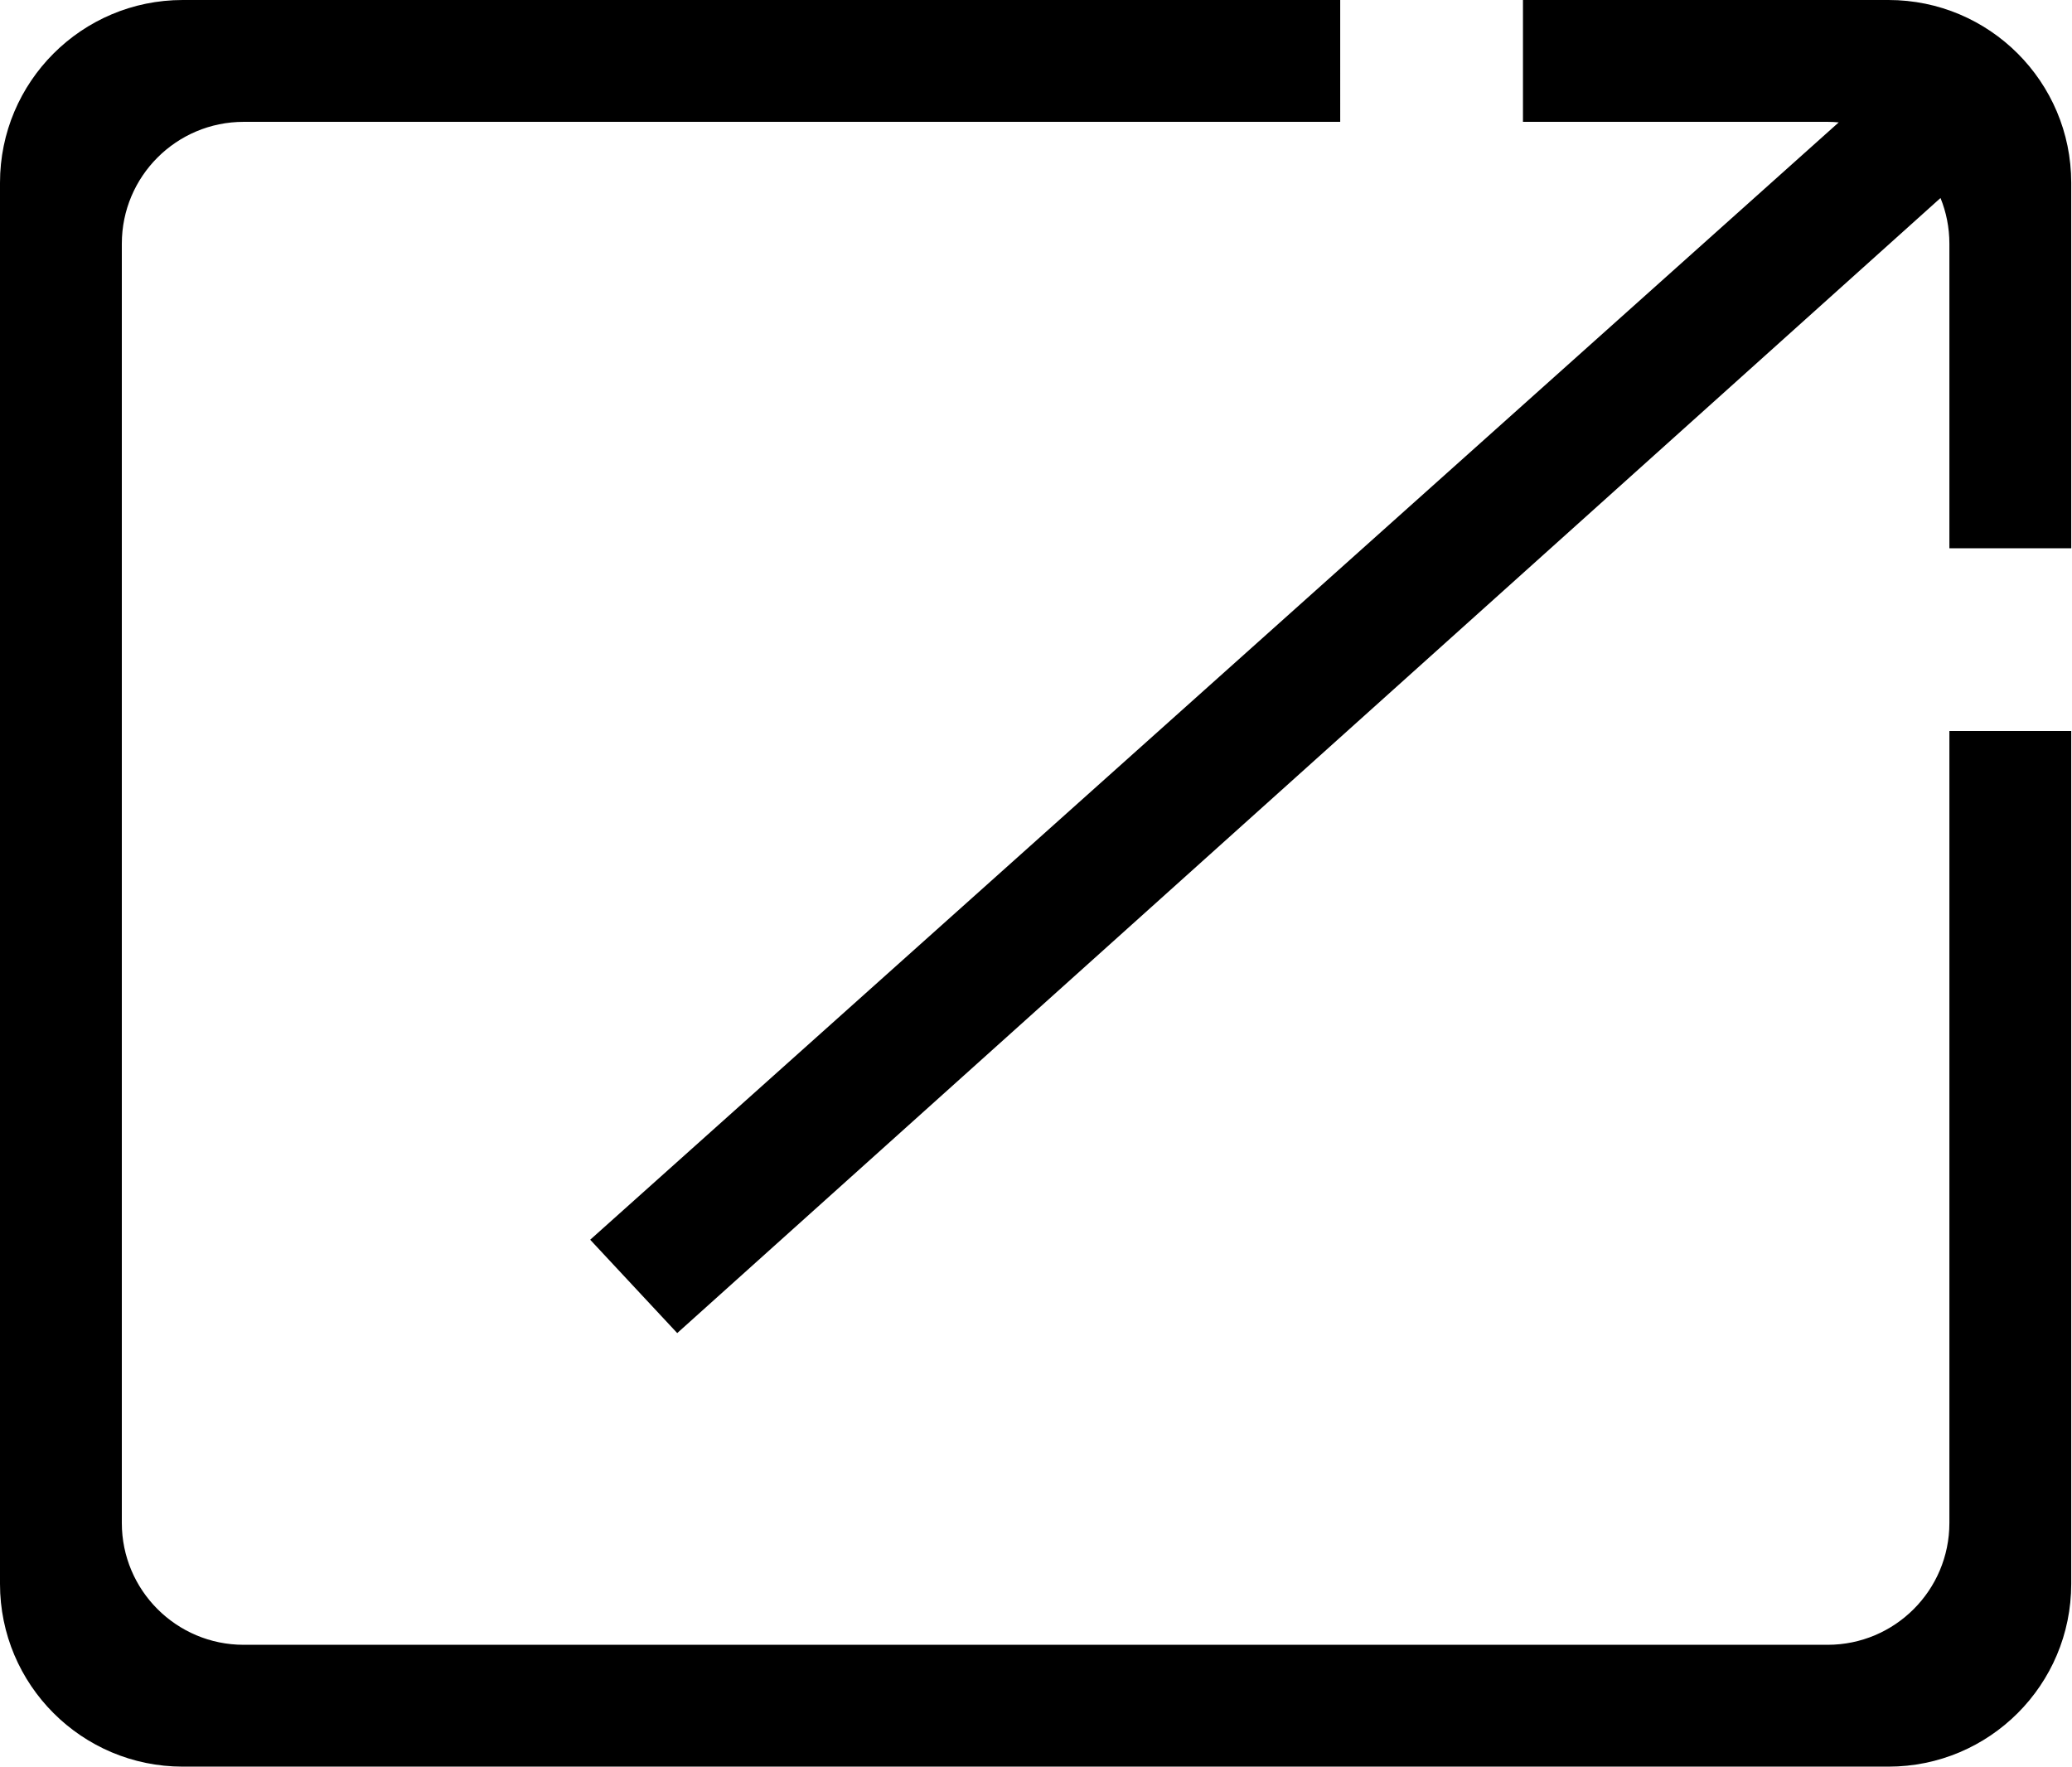 <?xml version="1.0" standalone="no"?><!DOCTYPE svg PUBLIC "-//W3C//DTD SVG 1.1//EN" "http://www.w3.org/Graphics/SVG/1.1/DTD/svg11.dtd"><svg t="1513234037597" class="icon" style="" viewBox="0 0 1201 1024" version="1.1" xmlns="http://www.w3.org/2000/svg" p-id="33679" xmlns:xlink="http://www.w3.org/1999/xlink" width="234.57" height="200"><defs><style type="text/css"></style></defs><path d="M1129.931 882.762c0 38.997-31.619 70.621-70.623 70.621L141.24 953.382c-38.997 0-70.624-31.624-70.624-70.621L70.616 141.24c0-38.997 31.627-70.616 70.624-70.616l634.486 0 1.102 0L776.828 0 105.931 0C47.433 0 0 47.433 0 105.933l0 812.136c0 58.52 47.433 105.931 105.931 105.931l988.691 0c58.512 0 105.931-47.411 105.931-105.931L1200.554 423.727l-70.623 0L1129.931 882.762 1129.931 882.762zM1094.623 0 883.862 0l-1.102 0 0 70.624 1.102 0 175.445 0c2.186 0 4.352 0.111 6.485 0.308L342.095 718.592l50.446 54.109 732.239-657.934c3.315 8.18 5.152 17.113 5.152 26.473l0 176.556 70.623 0L1200.554 105.933C1200.549 47.433 1153.136 0 1094.623 0L1094.623 0zM1094.623 0" p-id="33680"></path></svg>